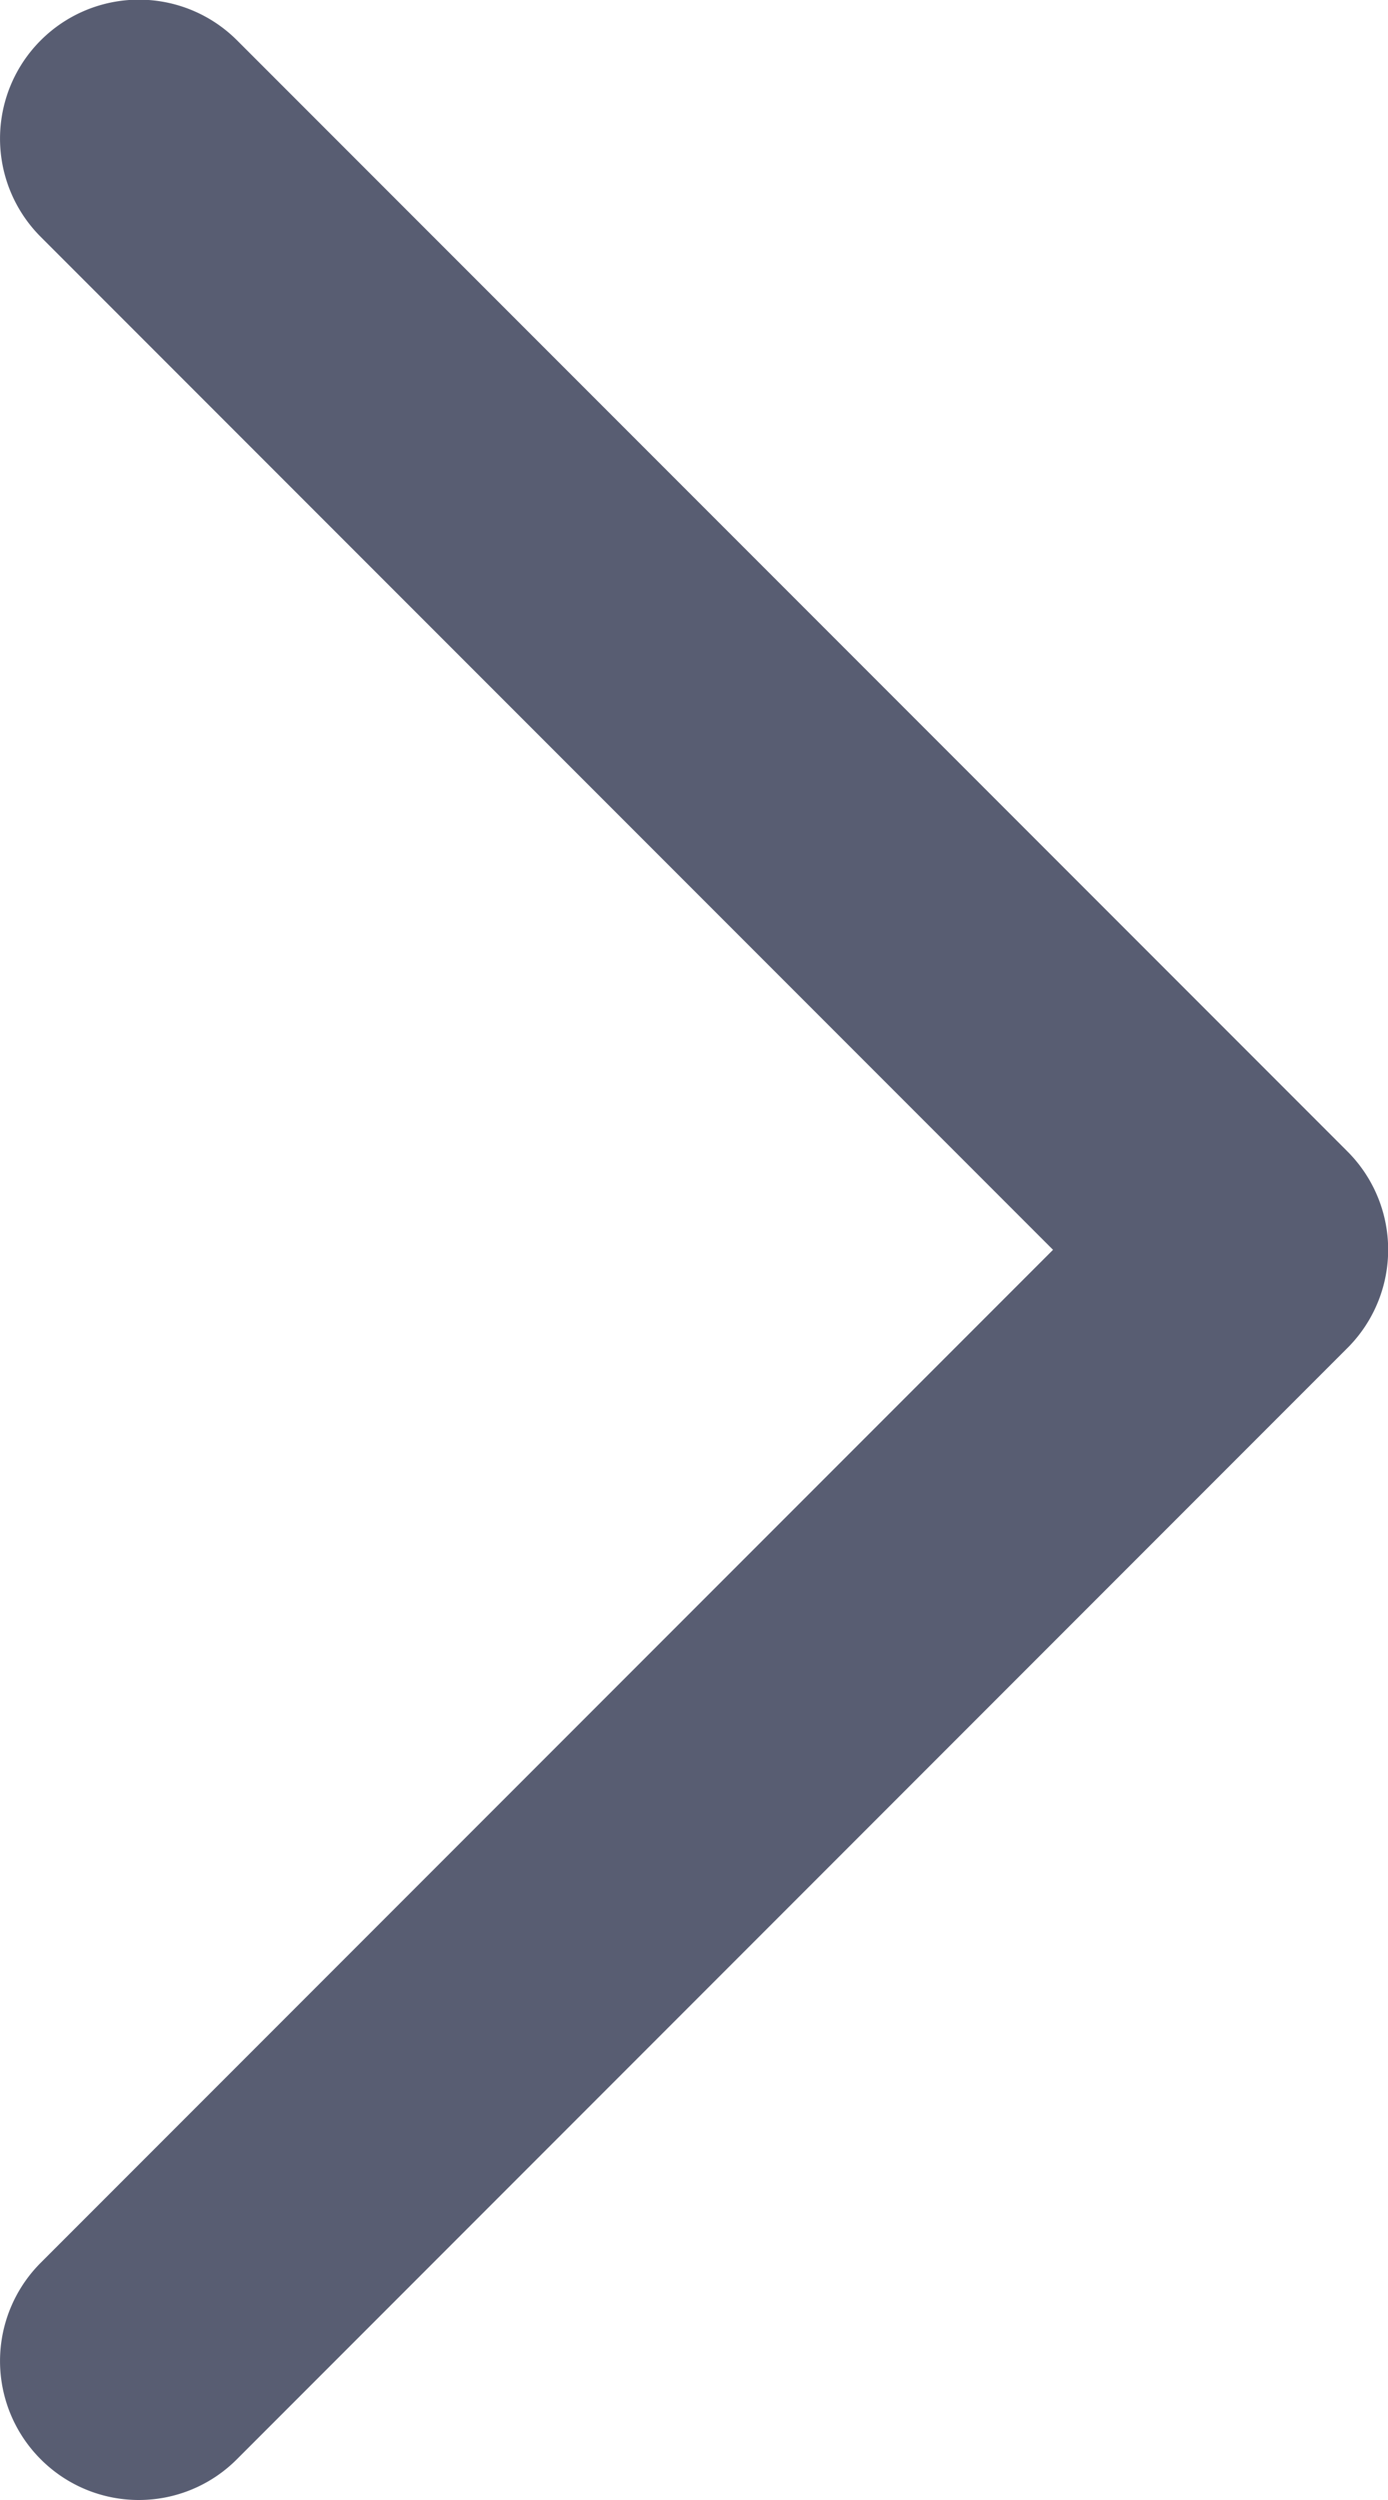 <svg xmlns="http://www.w3.org/2000/svg" width="7.5" height="13.5" viewBox="0 0 7.5 13.5">
  <path id="패스_53486" data-name="패스 53486" d="M-7818.013,10628.086a.748.748,0,0,1-.53-.22.75.75,0,0,1,0-1.061l5.47-5.47-5.47-5.47a.75.75,0,0,1,0-1.061.75.75,0,0,1,1.061,0l6,6a.75.75,0,0,1,0,1.061l-6,6A.748.748,0,0,1-7818.013,10628.086Z" transform="translate(7818.763 -10614.586)" fill="#585d72"/>
</svg>
